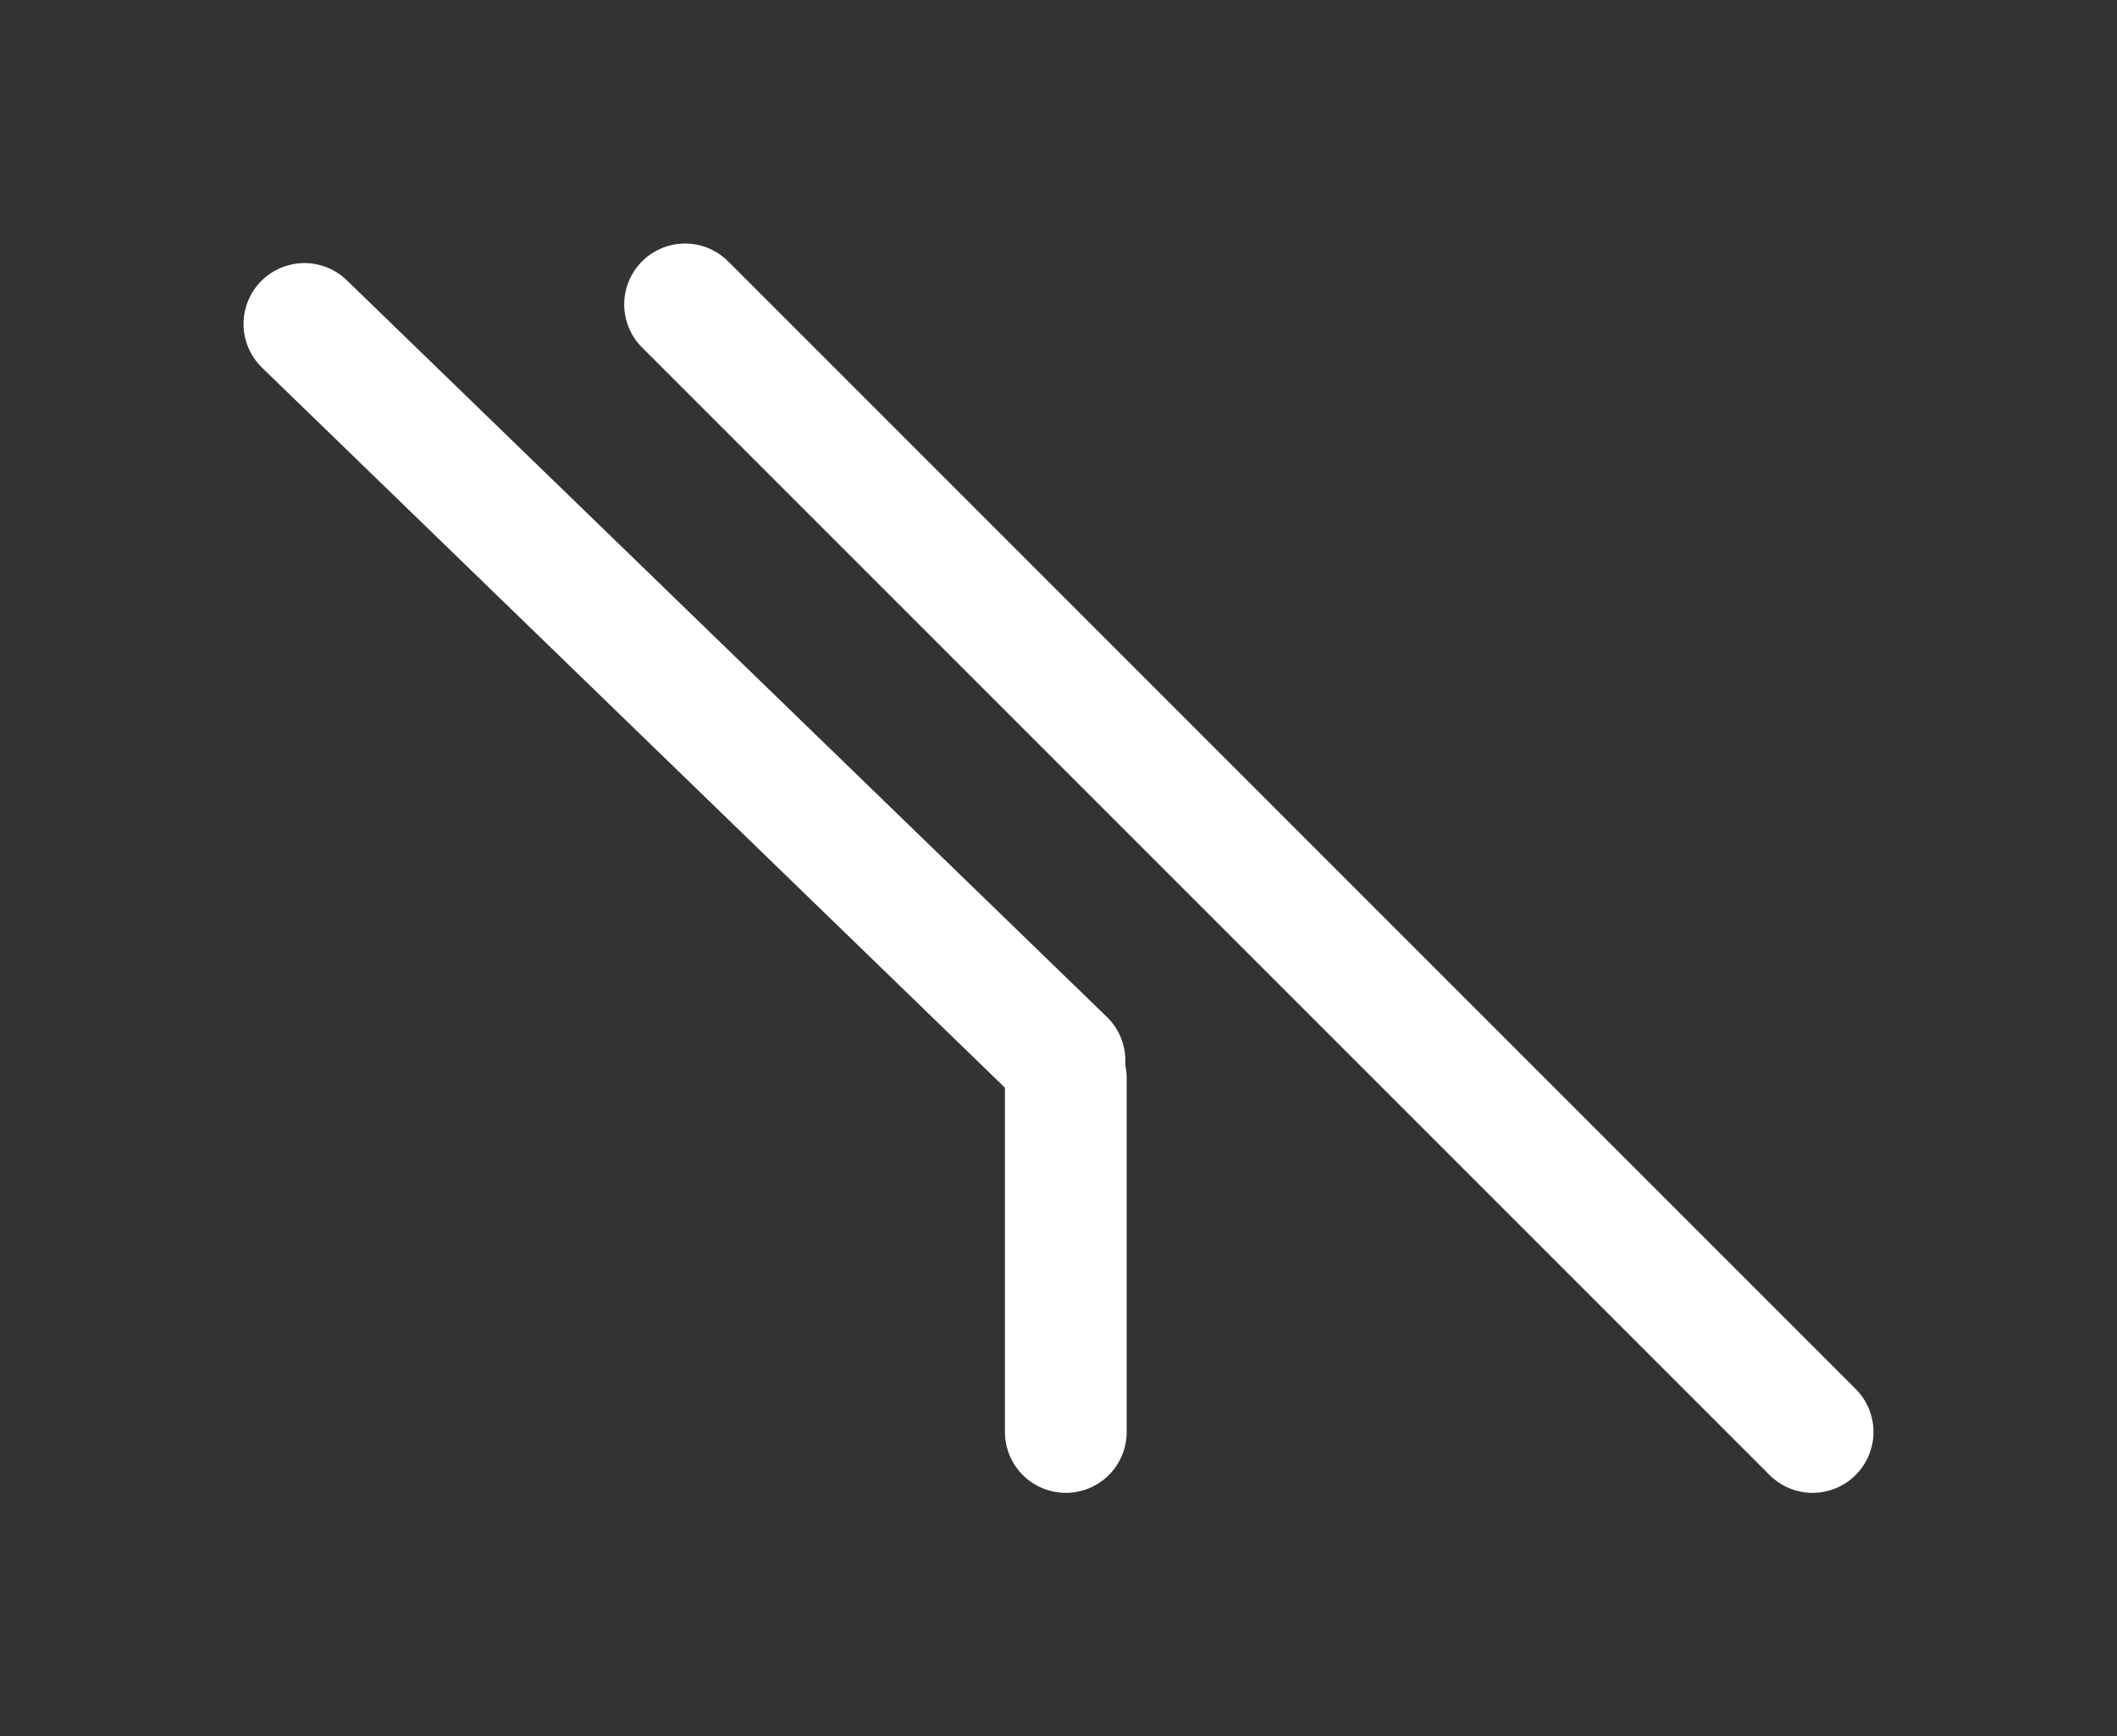 <?xml version="1.0" standalone="no"?>
<!DOCTYPE svg PUBLIC "-//W3C//DTD SVG 1.1//EN" "http://www.w3.org/Graphics/SVG/1.1/DTD/svg11.dtd">
<svg version="1.1" xmlns="http://www.w3.org/2000/svg" viewBox="0 0 69.546 57.039" width="69.546" height="57.039"><rect x="0" y="0" width="69.546" height="57.039" fill="#333333" stroke="none"/><!-- svg-source:excalidraw --><defs><style class="style-fonts">
      </style></defs><g stroke-linecap="round"><g transform="translate(22.506 10) rotate(0 18.52 18.52)"><path d="M0 0 C6.17 6.17, 30.87 30.87, 37.04 37.04 M0 0 C6.17 6.17, 30.87 30.87, 37.04 37.04" stroke="#ffffff" stroke-width="4" fill="none"></path></g></g><mask></mask><g stroke-linecap="round"><g transform="translate(10 10.642) rotate(0 12.484 12.101)"><path d="M0 0 C4.16 4.03, 20.81 20.17, 24.97 24.2 M0 0 C4.16 4.03, 20.81 20.17, 24.97 24.2" stroke="#ffffff" stroke-width="4" fill="none"></path></g></g><mask></mask><g stroke-linecap="round"><g transform="translate(35.013 35.42) rotate(0 0 5.81)"><path d="M0 0 C0 1.94, 0 9.68, 0 11.62 M0 0 C0 1.94, 0 9.68, 0 11.62" stroke="#ffffff" stroke-width="4" fill="none"></path></g></g><mask></mask></svg>